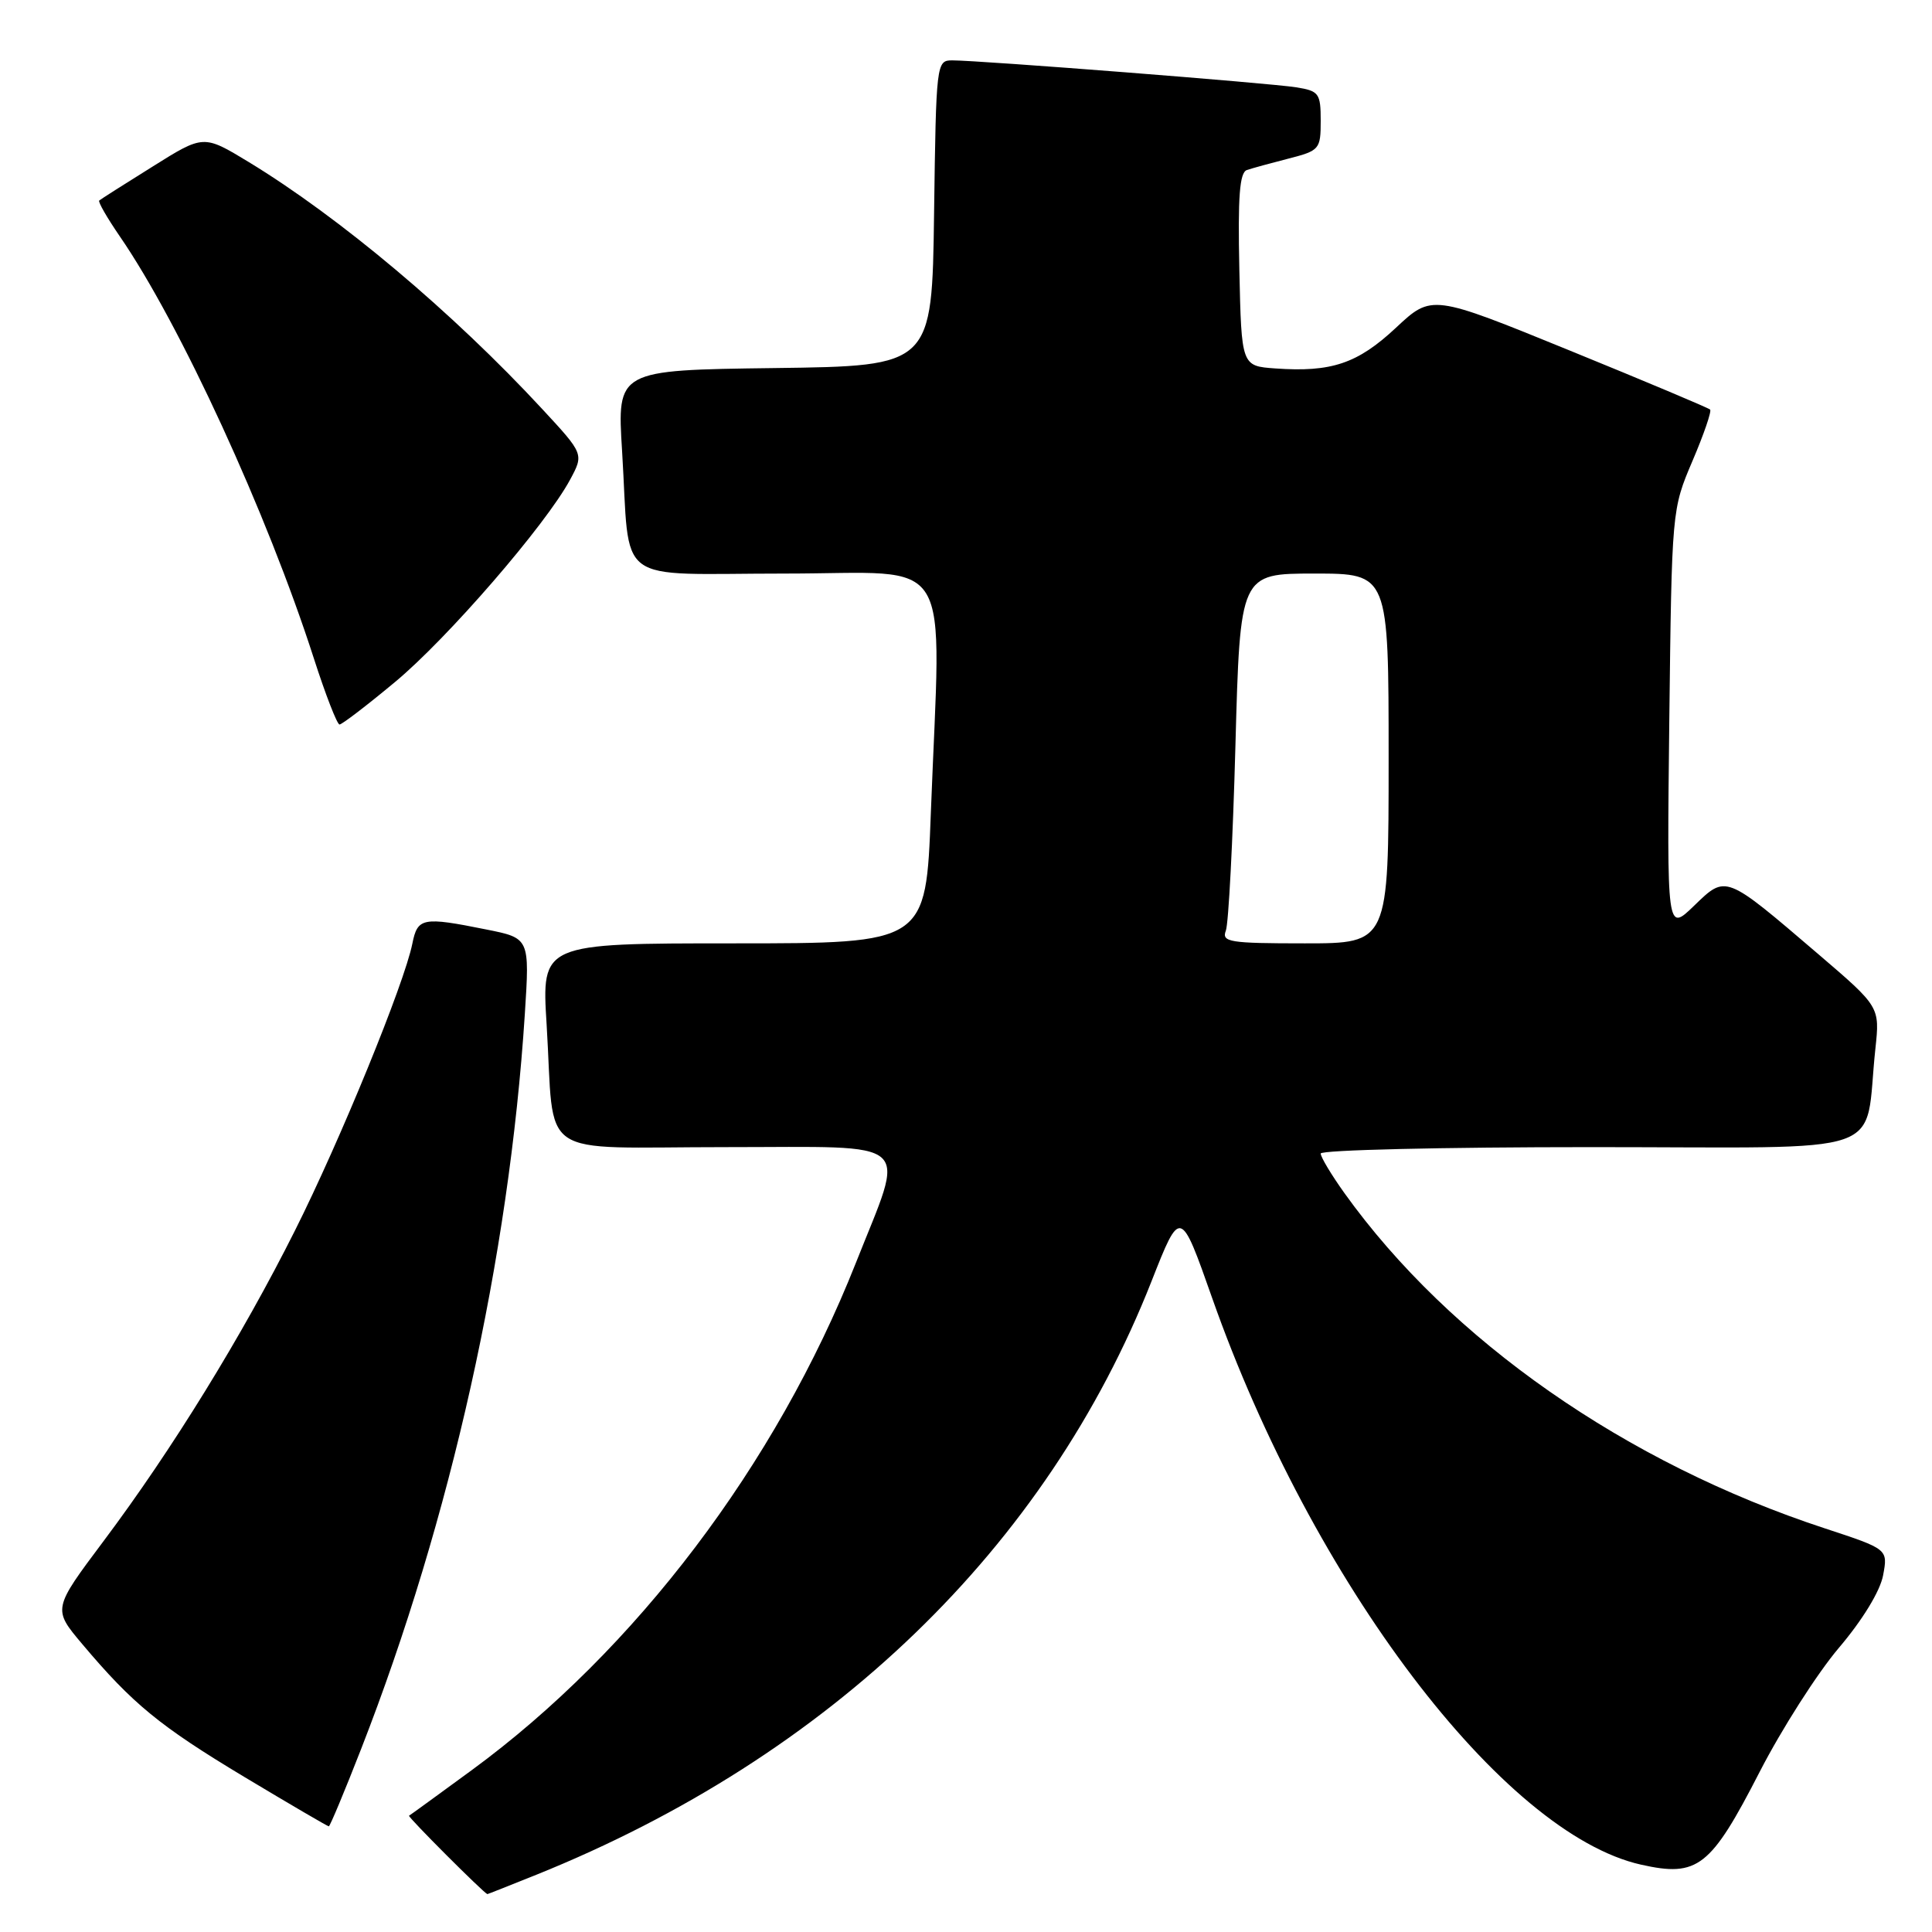 <?xml version="1.0" encoding="UTF-8" standalone="no"?>
<!DOCTYPE svg PUBLIC "-//W3C//DTD SVG 1.1//EN" "http://www.w3.org/Graphics/SVG/1.1/DTD/svg11.dtd" >
<svg xmlns="http://www.w3.org/2000/svg" xmlns:xlink="http://www.w3.org/1999/xlink" version="1.1" viewBox="0 0 256 256">
 <g >
 <path fill="currentColor"
d=" M 71.08 248.41 C 110.03 232.71 138.69 205.06 152.58 169.78 C 156.41 160.05 156.41 160.05 160.63 172.03 C 173.88 209.63 199.13 242.98 217.46 247.08 C 224.97 248.76 226.67 247.43 233.17 234.77 C 236.07 229.13 240.78 221.75 243.65 218.36 C 246.79 214.67 249.13 210.83 249.52 208.74 C 250.17 205.27 250.17 205.27 241.84 202.53 C 215.43 193.87 192.13 177.61 178.15 158.10 C 176.42 155.68 175.00 153.32 175.00 152.85 C 175.00 152.38 191.16 152.00 210.91 152.00 C 251.36 152.00 246.92 153.54 248.50 138.95 C 249.09 133.41 249.09 133.41 240.96 126.45 C 228.52 115.81 228.74 115.89 224.46 120.03 C 220.87 123.50 220.87 123.50 221.19 95.50 C 221.52 67.56 221.53 67.49 224.26 61.08 C 225.77 57.55 226.82 54.48 226.60 54.27 C 226.38 54.05 217.99 50.52 207.96 46.43 C 189.72 38.99 189.72 38.99 184.97 43.43 C 179.89 48.18 176.42 49.35 168.98 48.82 C 164.50 48.50 164.50 48.50 164.22 35.73 C 164.01 26.05 164.25 22.86 165.22 22.53 C 165.92 22.29 168.41 21.61 170.75 21.01 C 174.84 19.96 175.00 19.78 175.00 16.01 C 175.00 12.36 174.77 12.05 171.75 11.57 C 168.31 11.01 129.81 8.00 126.18 8.00 C 124.08 8.00 124.04 8.32 123.77 28.25 C 123.50 48.50 123.50 48.50 102.63 48.77 C 81.76 49.04 81.76 49.04 82.43 59.77 C 83.55 77.92 80.99 76.00 104.08 76.00 C 126.80 76.00 124.68 72.50 123.34 107.75 C 122.69 125.00 122.69 125.00 97.22 125.00 C 71.76 125.00 71.76 125.00 72.43 135.75 C 73.55 153.97 70.67 152.00 96.20 152.00 C 121.61 152.00 120.03 150.59 113.39 167.38 C 102.81 194.09 84.22 218.64 62.50 234.56 C 58.10 237.78 54.37 240.50 54.20 240.59 C 53.98 240.72 64.10 250.85 64.58 250.98 C 64.62 250.99 67.55 249.83 71.08 248.41 Z  M 47.85 231.75 C 59.74 201.29 67.45 166.69 69.54 134.41 C 70.19 124.31 70.19 124.31 64.43 123.16 C 55.99 121.46 55.33 121.59 54.64 125.03 C 53.58 130.33 45.08 151.11 39.08 163.06 C 32.04 177.10 22.80 192.09 13.74 204.18 C 6.98 213.20 6.98 213.20 10.90 217.85 C 17.60 225.80 21.17 228.72 32.40 235.47 C 38.39 239.06 43.41 242.00 43.57 242.00 C 43.72 242.00 45.65 237.39 47.85 231.75 Z  M 52.32 90.39 C 59.28 84.62 72.31 69.56 75.54 63.56 C 77.37 60.16 77.37 60.16 71.84 54.19 C 60.00 41.40 45.03 28.81 32.94 21.46 C 26.97 17.84 26.97 17.84 20.24 22.06 C 16.53 24.37 13.34 26.40 13.15 26.57 C 12.96 26.73 14.19 28.86 15.87 31.31 C 23.86 42.92 35.41 68.04 41.59 87.25 C 43.14 92.06 44.67 96.00 44.99 96.00 C 45.31 96.00 48.61 93.48 52.32 90.39 Z  M 162.43 123.32 C 162.79 122.39 163.36 111.37 163.70 98.82 C 164.32 76.00 164.32 76.00 174.16 76.00 C 184.00 76.00 184.00 76.00 184.00 100.50 C 184.00 125.00 184.00 125.00 172.89 125.00 C 162.90 125.00 161.85 124.83 162.43 123.32 Z "/>
</g>
</svg>